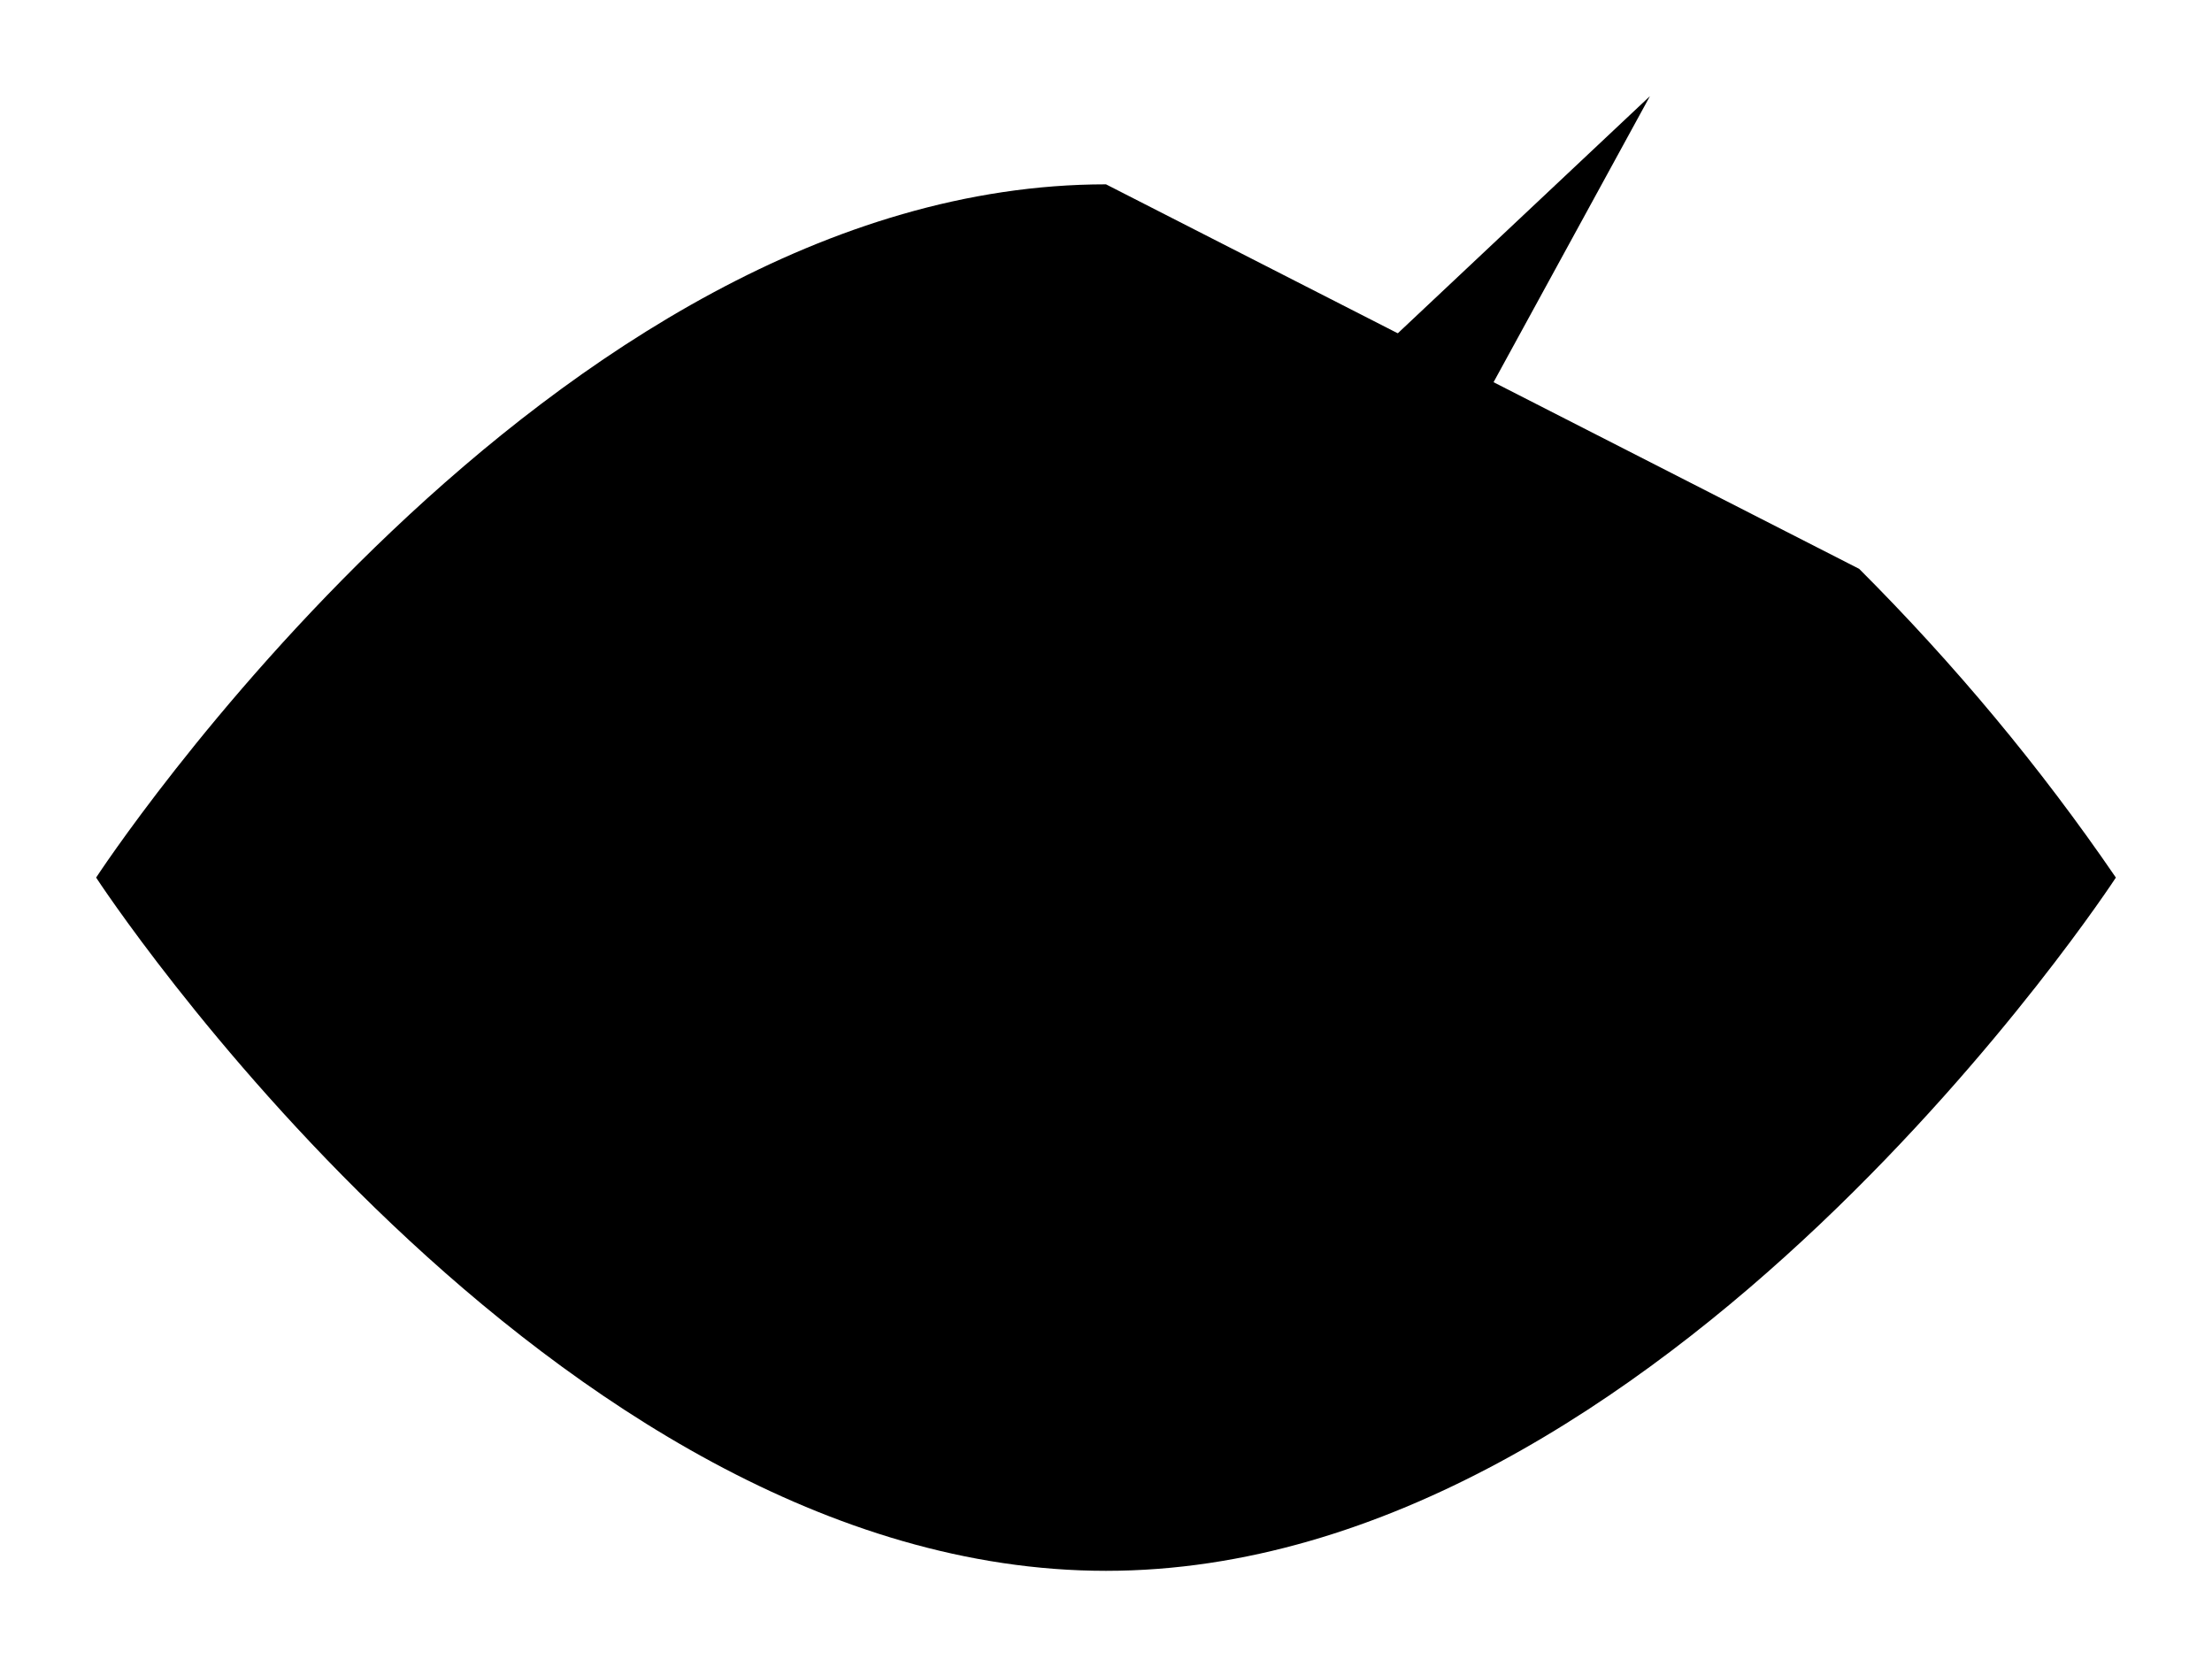 <svg viewBox="0 0 19.56 14.74">
<path id="Path_128963" class="icon" d="M6.35,8.6l2.13,1.77c.15,.14,.35,.2,.55,.16,.2-.05,.37-.18,.47-.37L14.59,.85"/>
<path id="Path_128964" class="icon" d="M16.44,5.03c.84,.84,1.6,1.75,2.27,2.73,0,0-4,6.13-8.93,6.13S.85,7.76,.85,7.76C.85,7.76,4.85,1.63,9.78,1.63"/>
</svg>